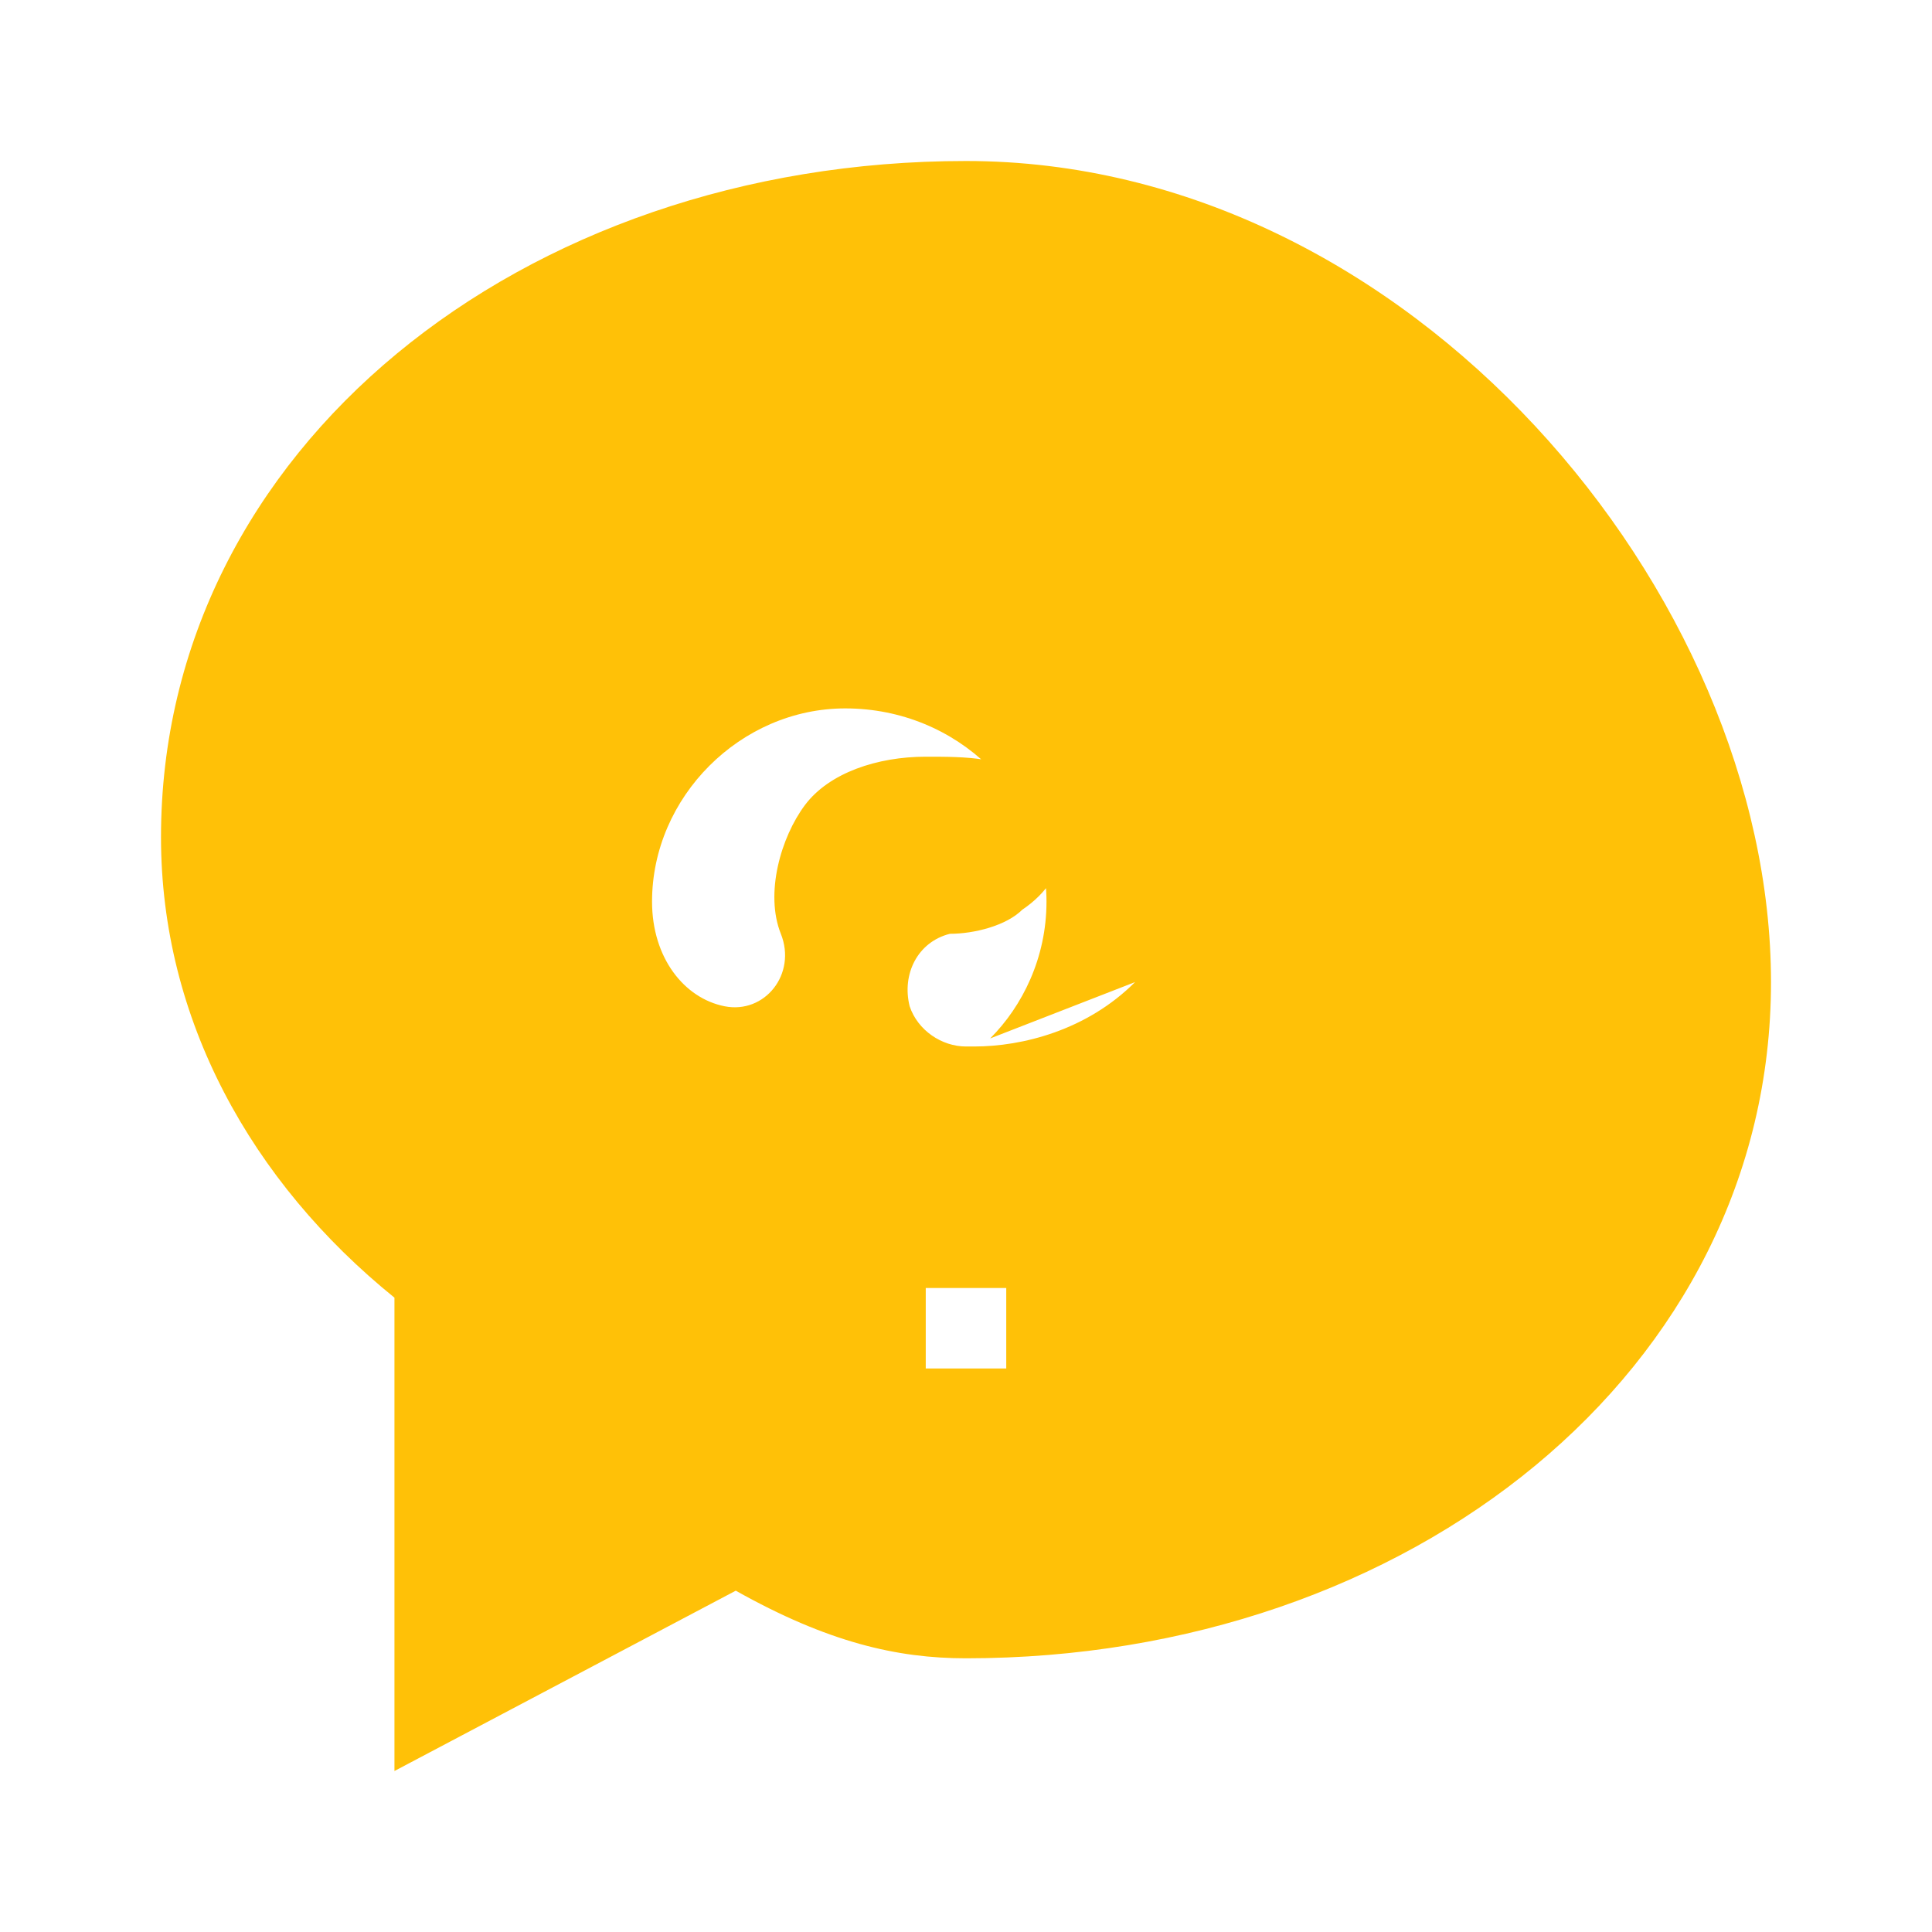<svg width="20" height="20" viewBox="0 0 24 24" fill="none" xmlns="http://www.w3.org/2000/svg">
  <path d="M12 2C6.48 2 2 5.58 2 10.4c0 2.26 1.12 4.28 2.9 5.72V22l4.24-2.24C10.28 20.4 11.14 20.6 12 20.6c5.52 0 10-3.58 10-8.4S17.52 2 12 2zm.5 15h-1v-1h1v1zm1.6-4.8c-.6.6-1.4.8-2 .8h-.1c-.3 0-.6-.2-.7-.5-.1-.4.1-.8.5-.9.3 0 .7-.1.9-.3.3-.2.5-.5.5-.8s-.1-.6-.4-.8c-.3-.3-.8-.3-1.3-.3-.6 0-1.2.2-1.5.6-.3.4-.5 1.1-.3 1.6.2.5-.2 1-.7.9-.5-.1-.9-.6-.9-1.3 0-1.3 1.1-2.4 2.4-2.4 1.4 0 2.5 1.1 2.5 2.4 0 .7-.3 1.3-.7 1.7z" fill="#FFC107"/>
</svg>
